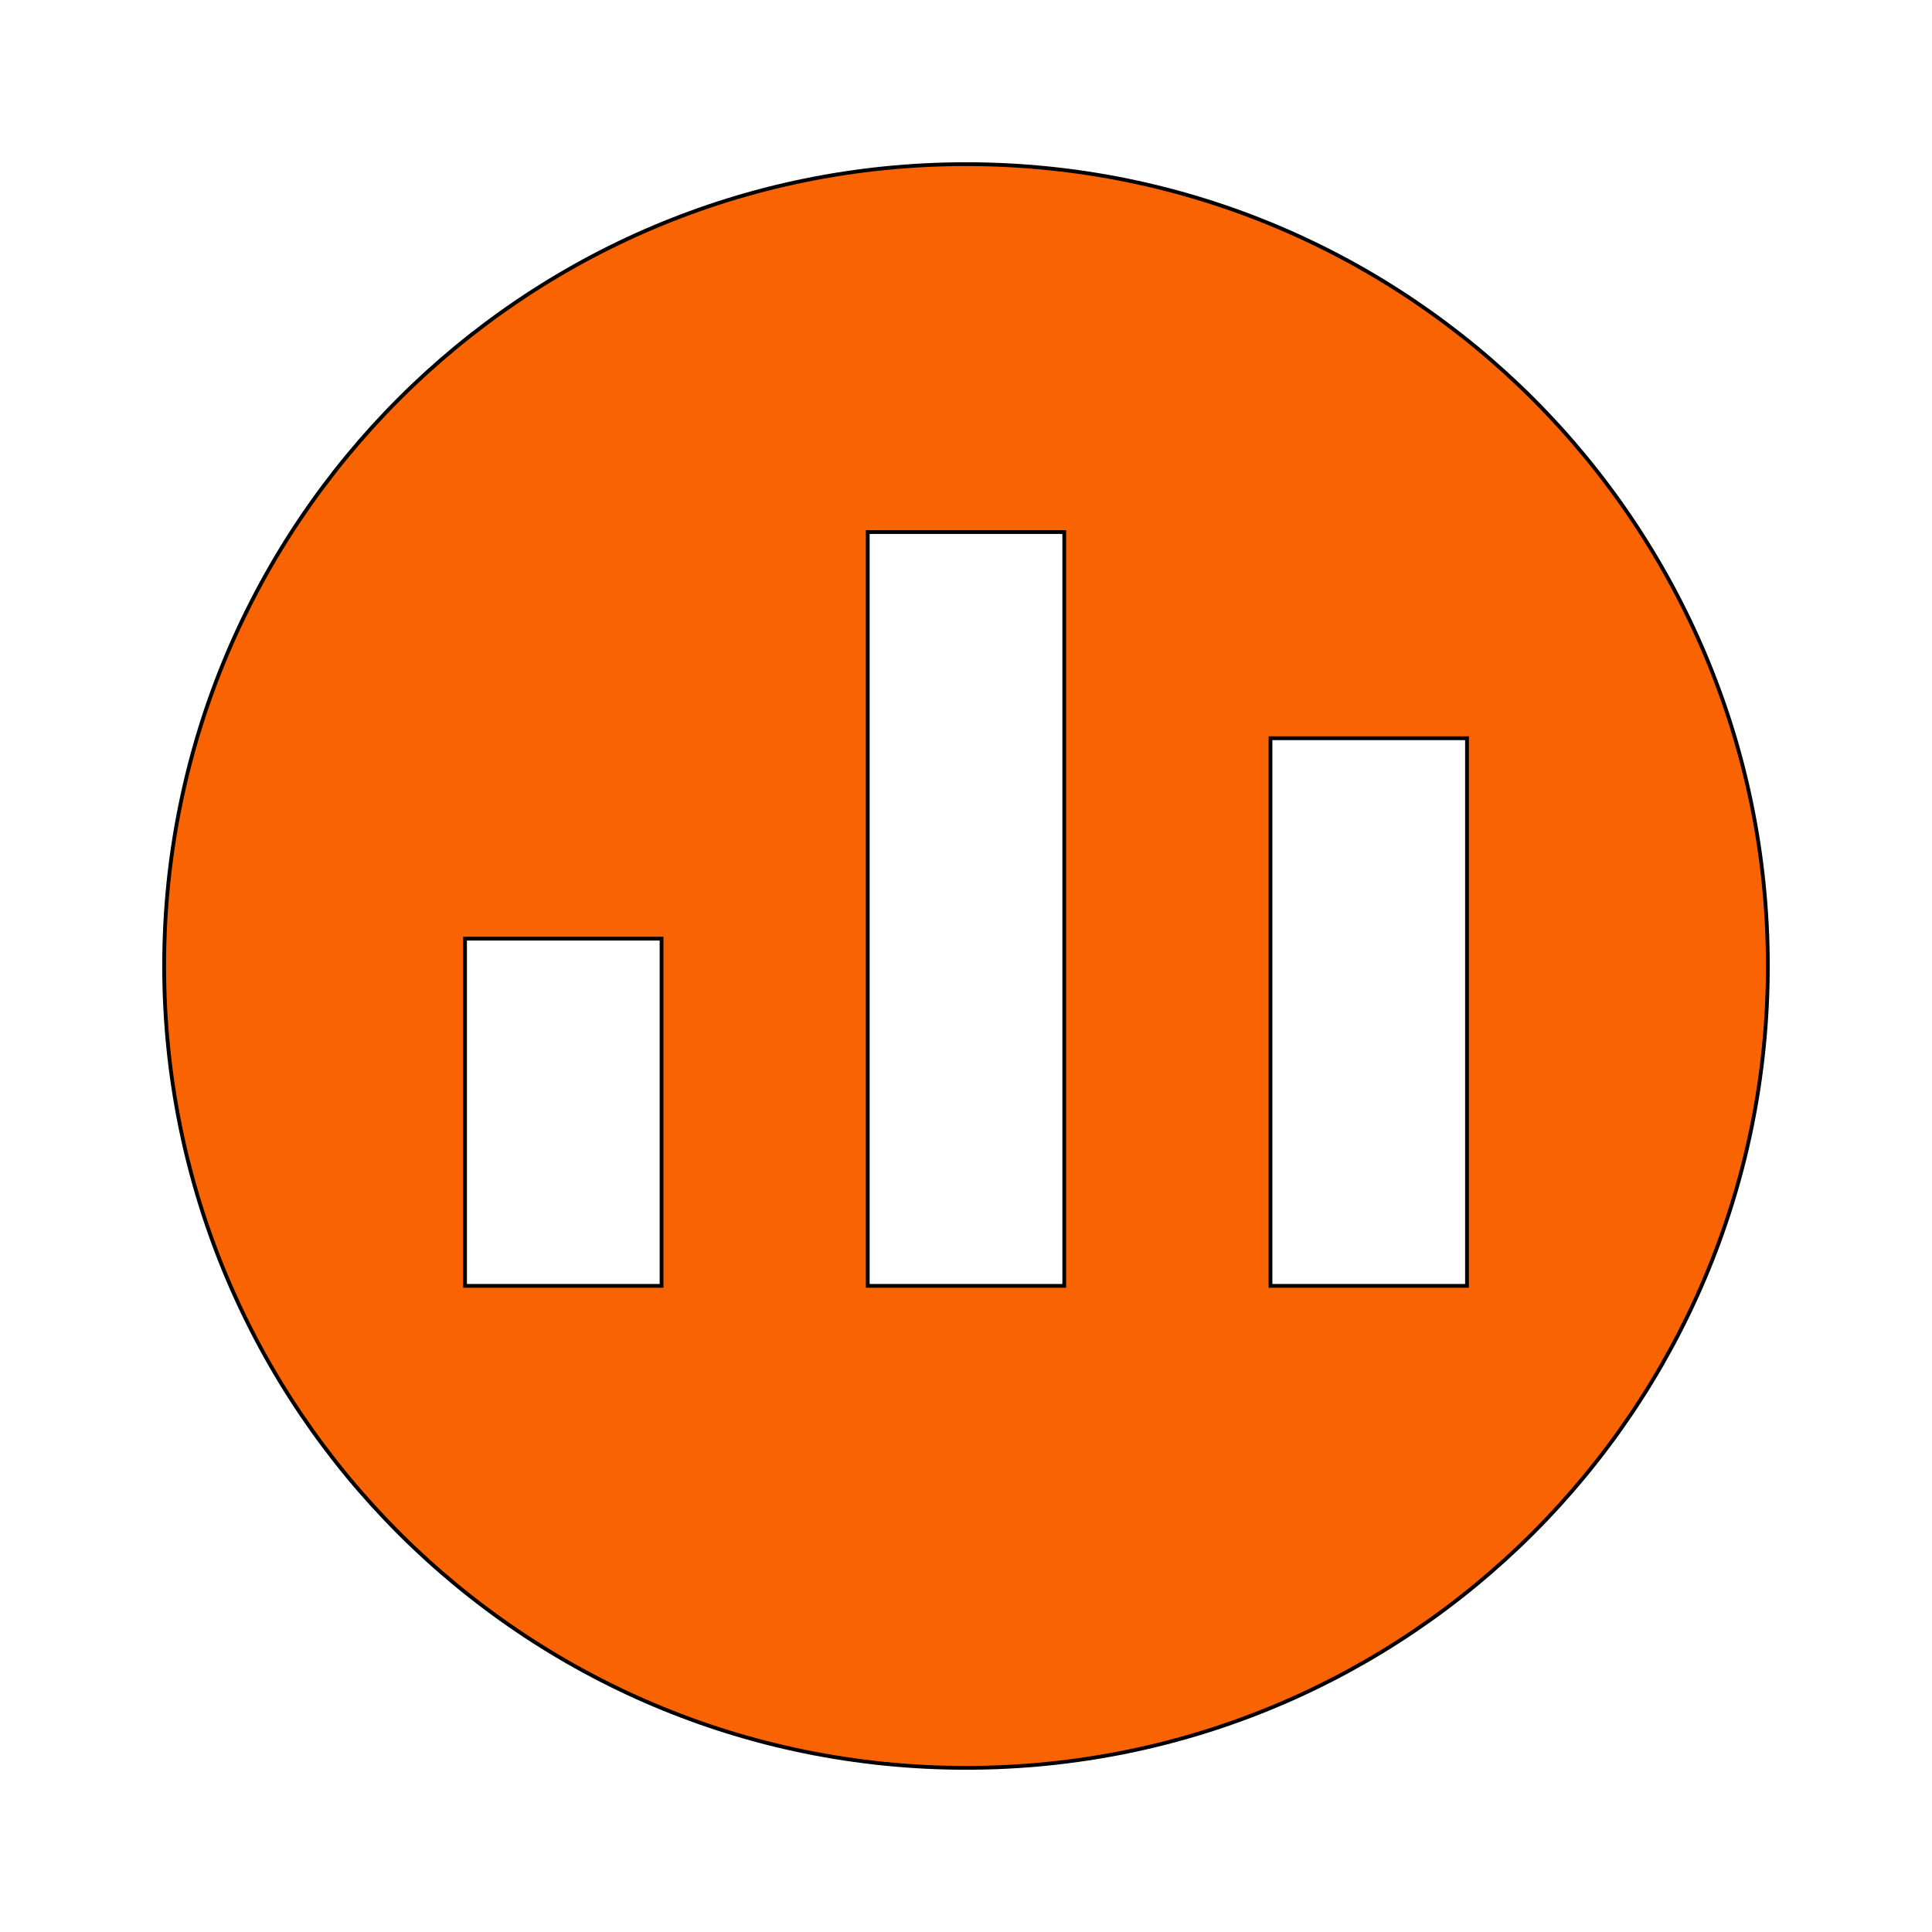 
<svg width="800px" height="800px" viewBox="0 0 512 512" version="1.1" xml:space="preserve" xmlns="http://www.w3.org/2000/svg" xmlns:xlink="http://www.w3.org/1999/xlink" fill="#000000" stroke="#000000">

<g id="SVGRepo_bgCarrier" stroke-width="0"/>

<g id="SVGRepo_tracerCarrier" stroke-linecap="round" stroke-linejoin="round"/>

<g id="SVGRepo_iconCarrier"> <style type="text/css"> .st0{fill:#FA6301;} .st1{fill:none;stroke:#FA6301;stroke-width:32;stroke-linecap:round;stroke-linejoin:round;stroke-miterlimit:10;} </style> <g id="Layer_1"/> <g id="Layer_2"> <g> <path class="st0" d="M256,43.5C138.64,43.5,43.5,138.64,43.5,256c0,117.36,95.14,212.5,212.5,212.5S468.5,373.36,468.5,256 C468.5,138.64,373.36,43.5,256,43.5z M175.32,340.77h-52.08v-92.02h52.08V340.77z M282.04,340.77h-52.08V141h52.08V340.77z M388.77,340.77h-52.08V195.64h52.08V340.77z"/> </g> </g> </g>

</svg>